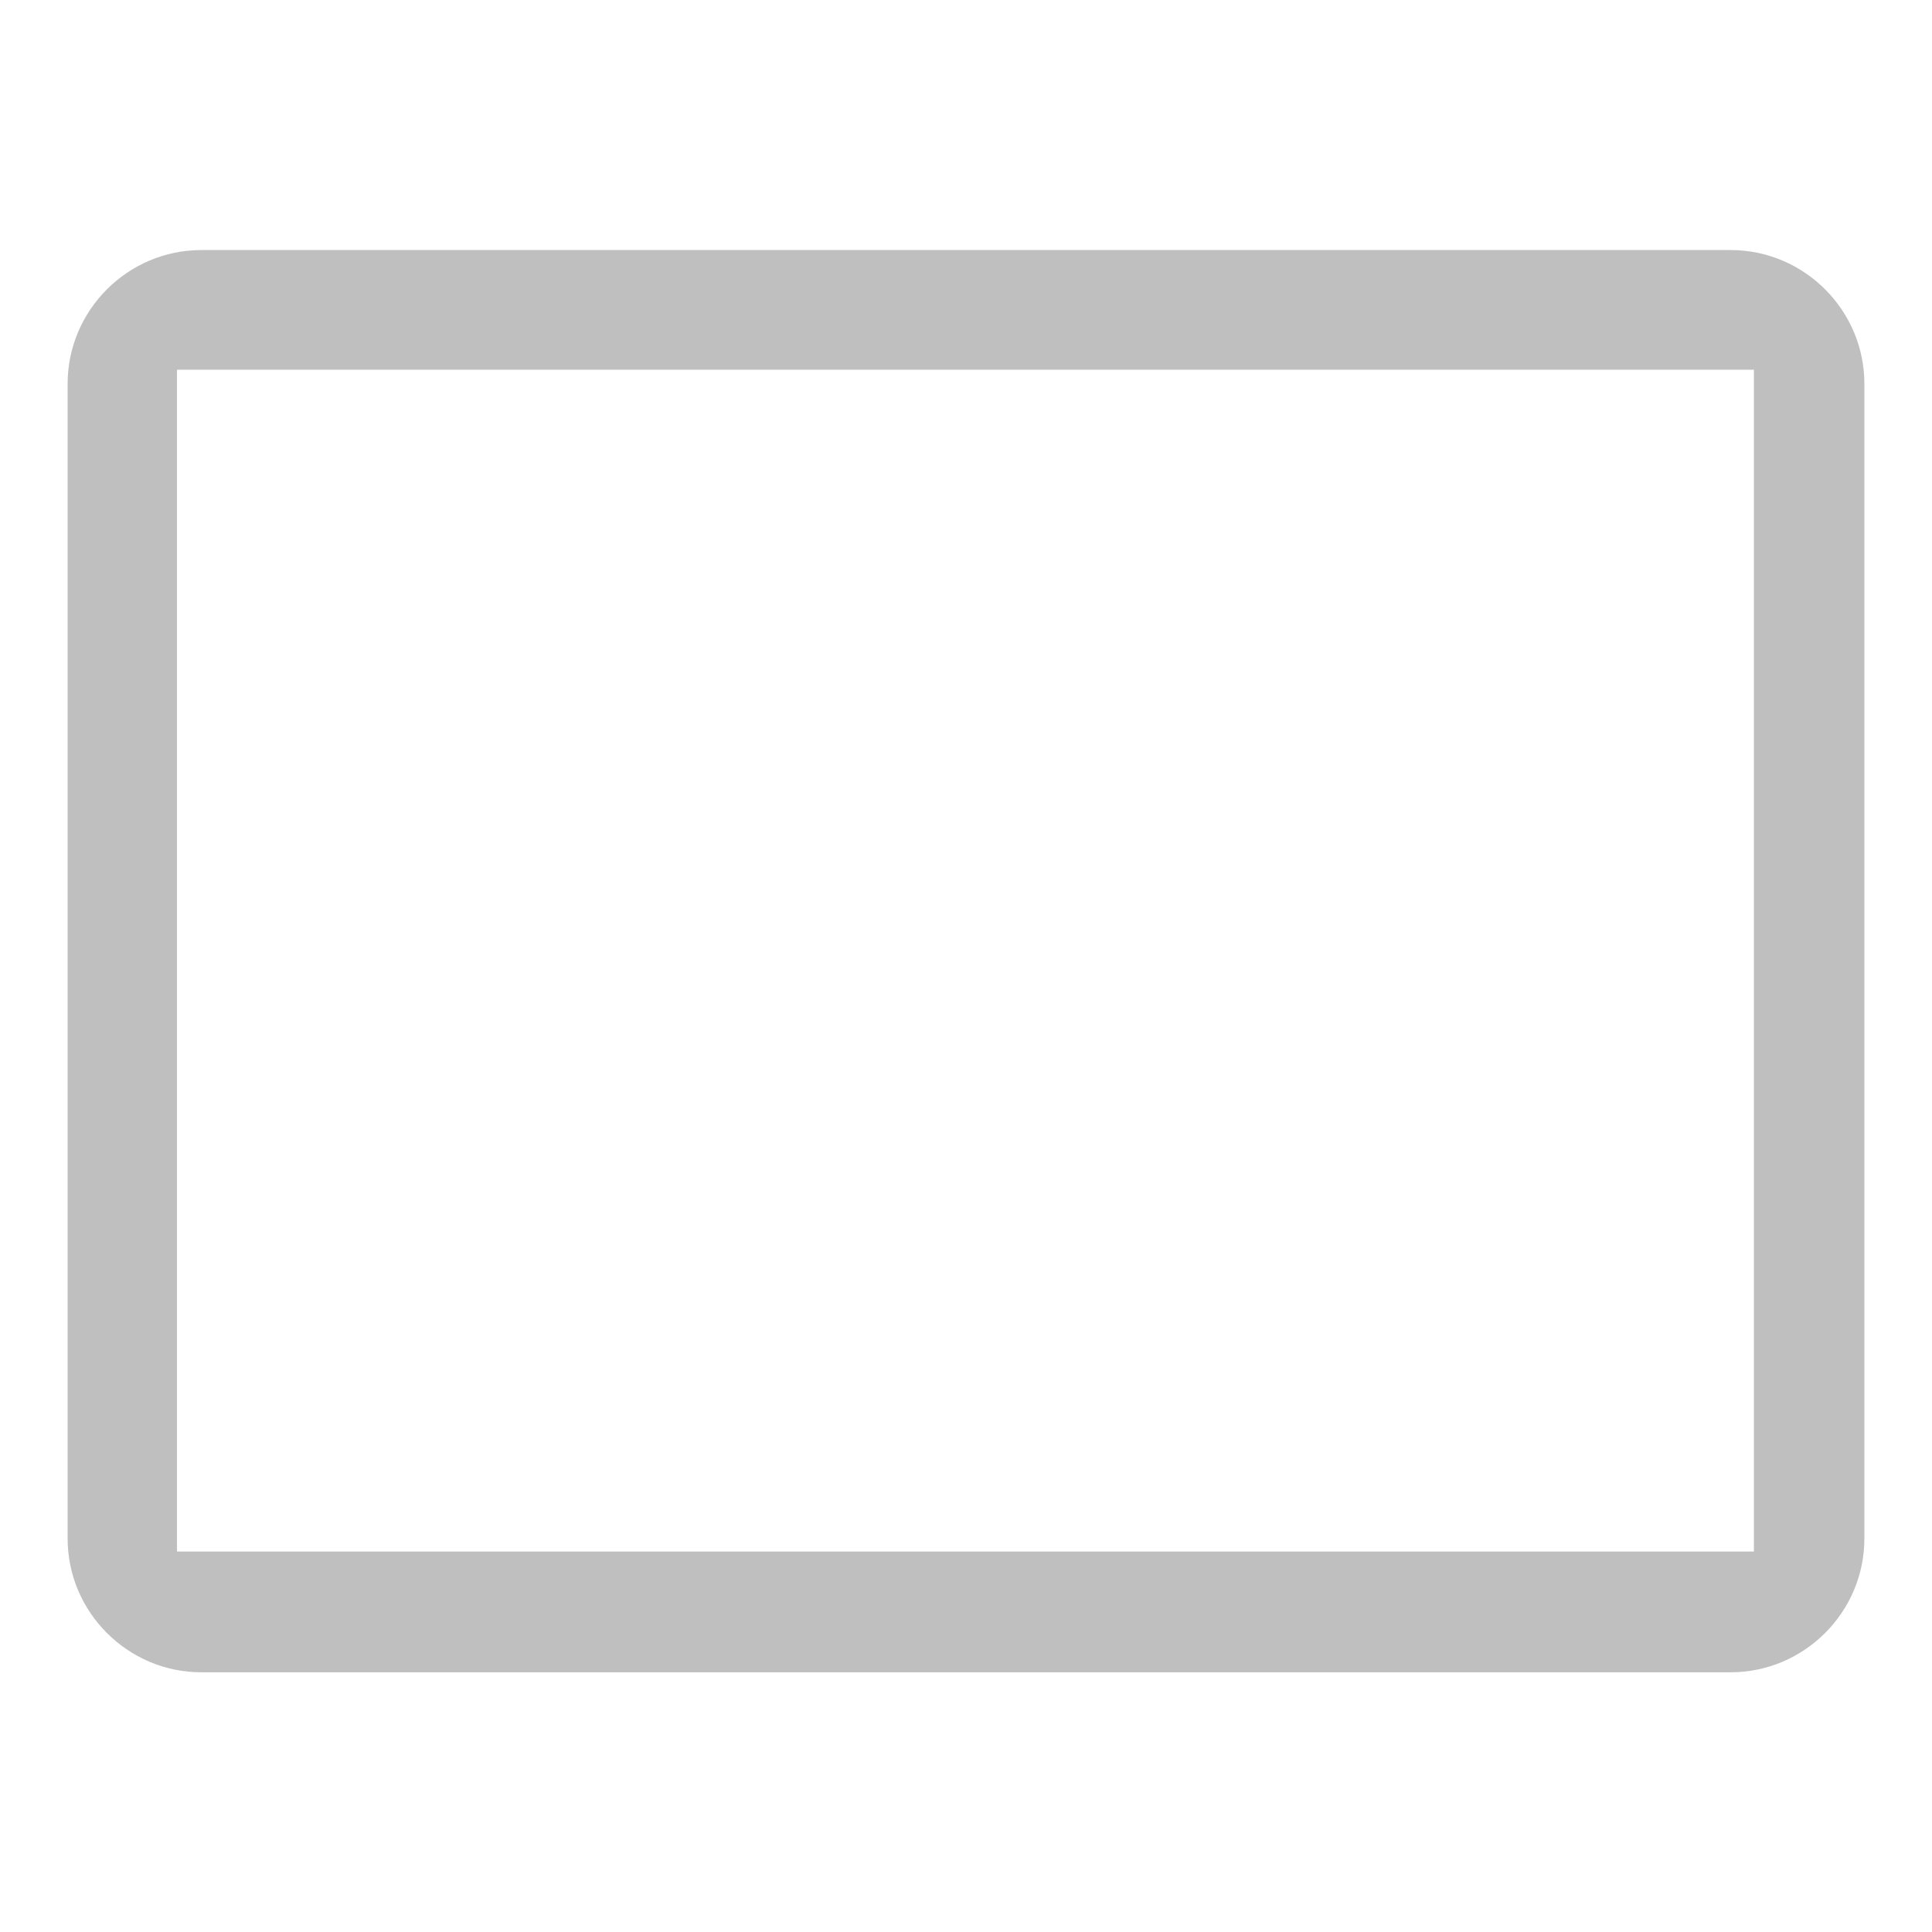 <?xml version="1.0" standalone="no"?><!DOCTYPE svg PUBLIC "-//W3C//DTD SVG 1.1//EN" "http://www.w3.org/Graphics/SVG/1.1/DTD/svg11.dtd"><svg class="icon" width="200px" height="200.00px" viewBox="0 0 1024 1024" version="1.1" xmlns="http://www.w3.org/2000/svg"><path fill="#bfbfbf" d="M917.268 132.531H106.732c-38.99 0-70.892 31.898-70.892 70.892v612.034c0 38.99 31.903 70.892 70.892 70.892h810.536c38.99 0 70.892-31.903 70.892-70.892V203.423c0-38.994-31.903-70.892-70.892-70.892z m12.335 689.813H93.809V195.948h835.788v626.396z"  /></svg>